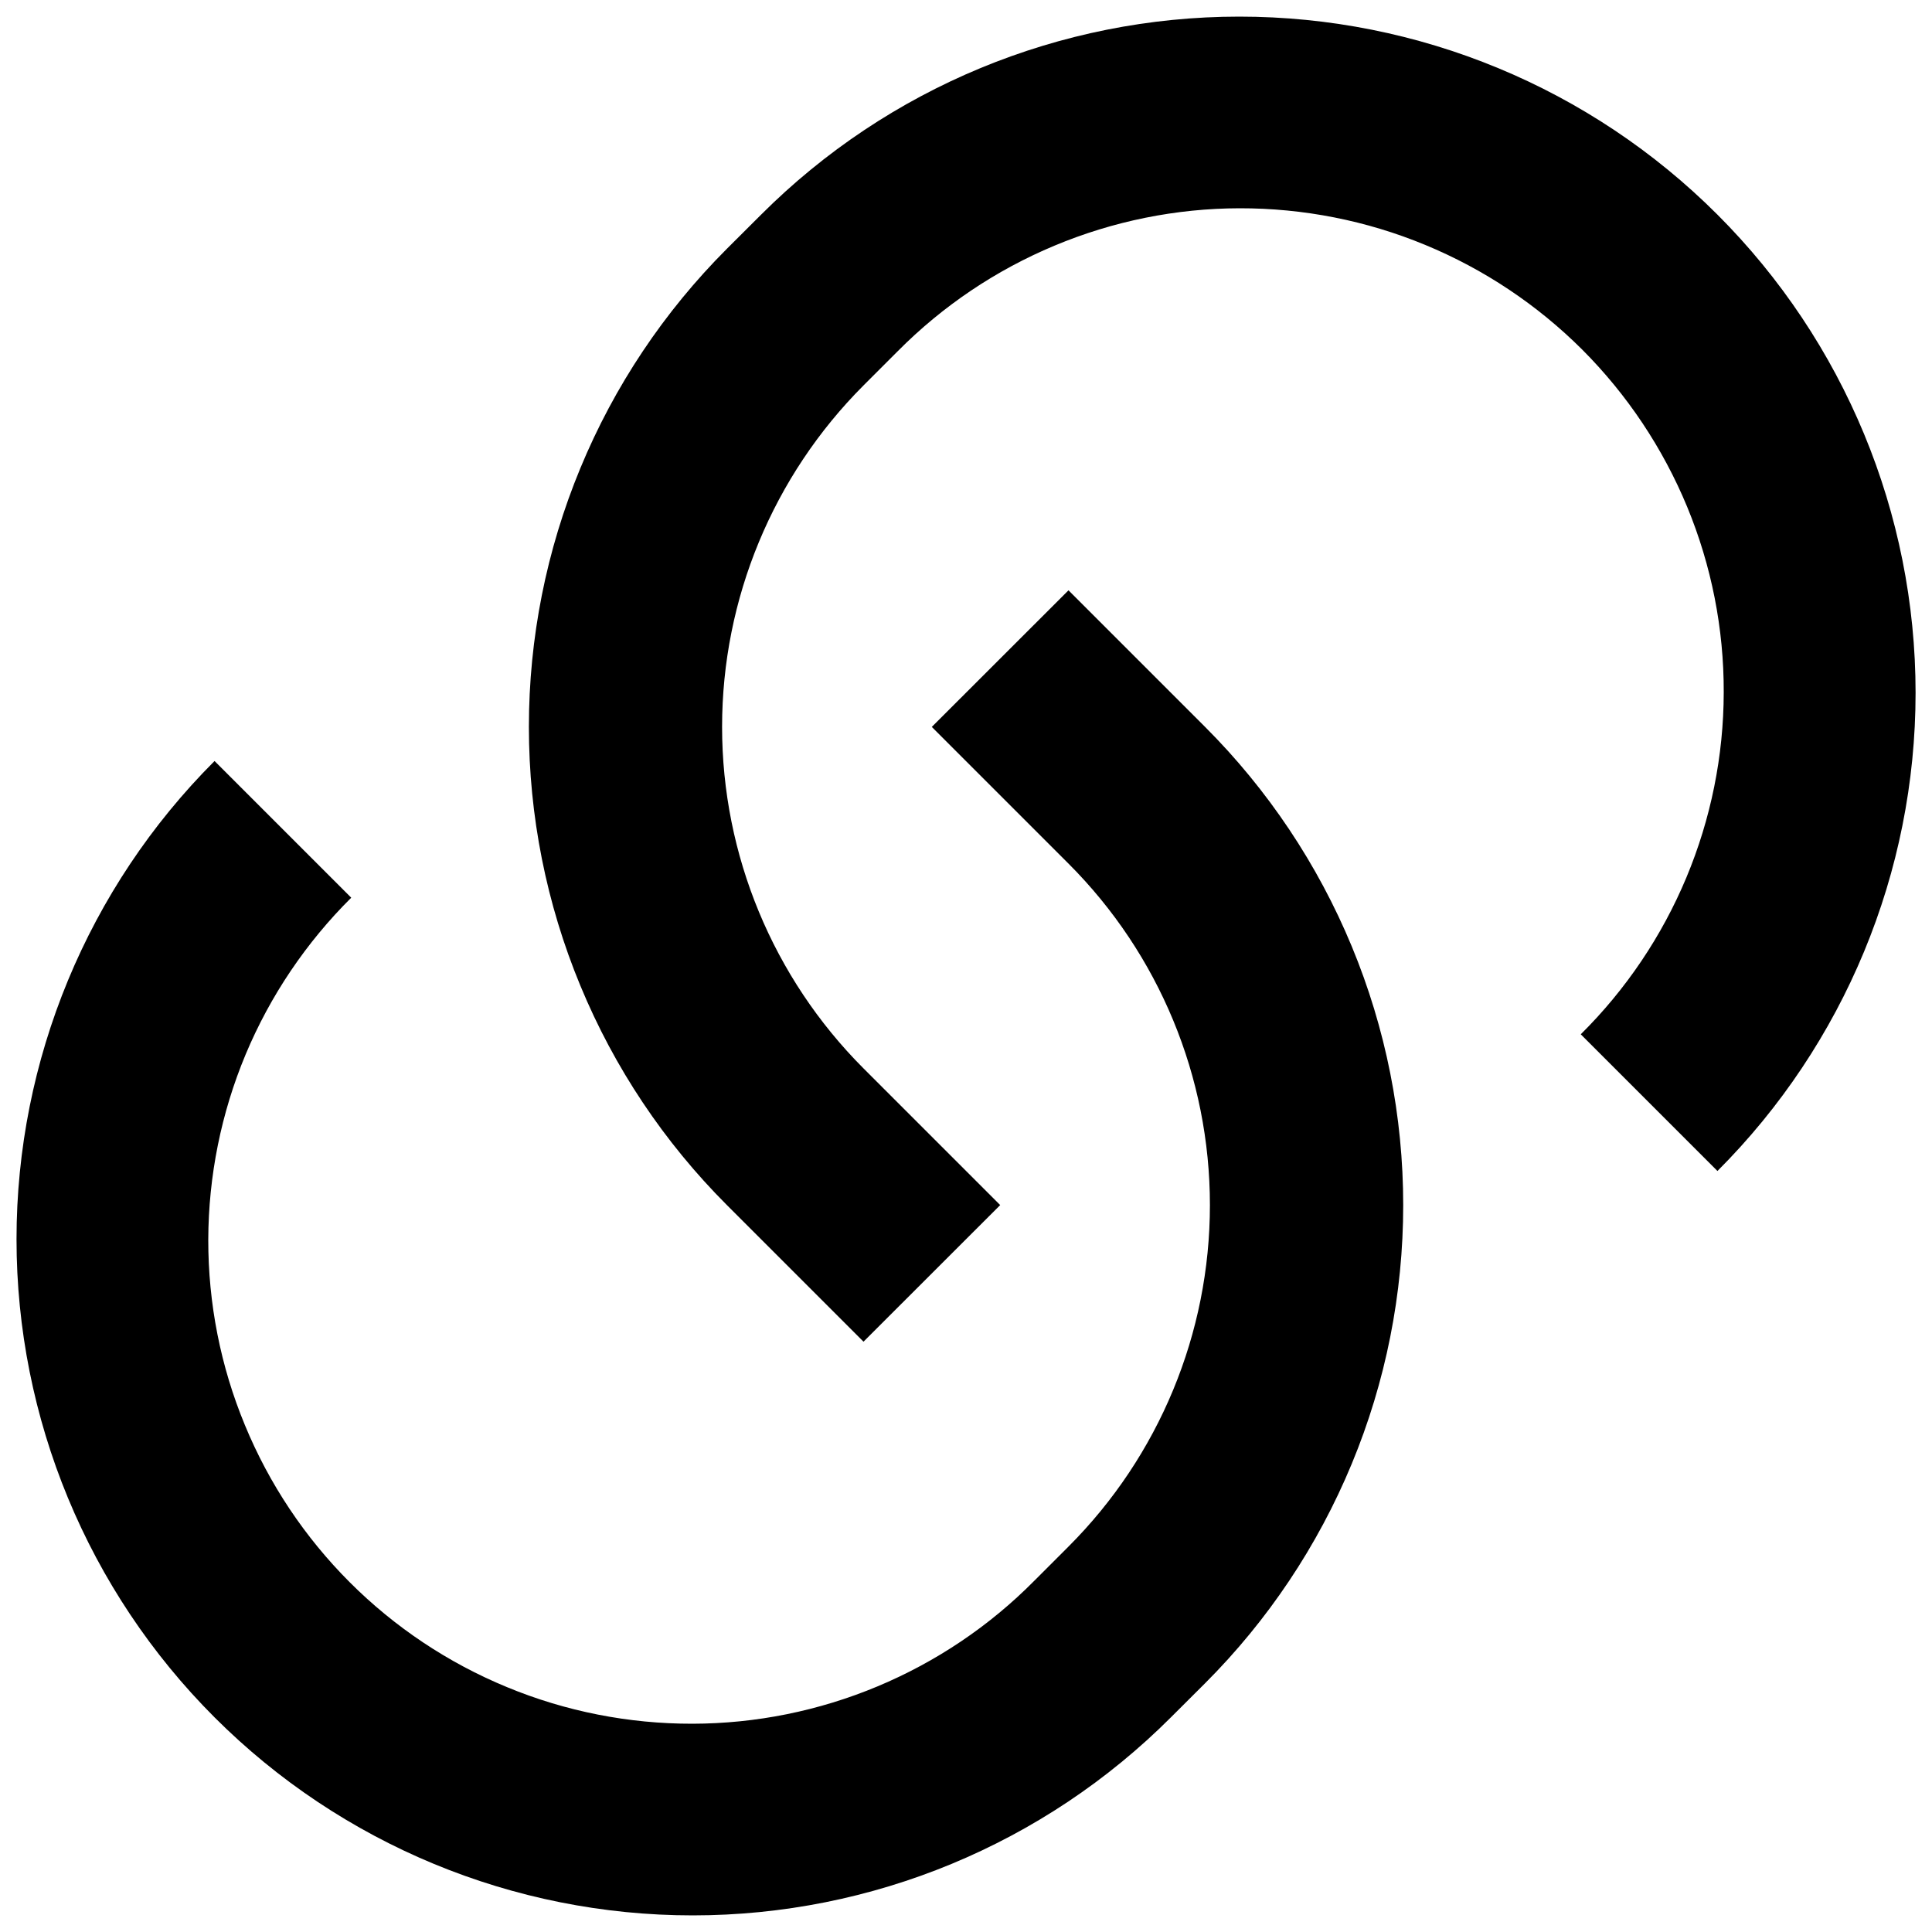 <svg width="20" height="20" viewBox="0 0 20 20" xmlns="http://www.w3.org/2000/svg">
<path d="M11.06 6.11L12.475 7.525C13.125 8.175 13.641 8.947 13.993 9.796C14.345 10.645 14.526 11.556 14.526 12.475C14.526 13.394 14.345 14.305 13.993 15.154C13.641 16.003 13.125 16.775 12.475 17.425L12.121 17.778C10.808 19.091 9.028 19.828 7.171 19.828C5.315 19.828 3.534 19.091 2.221 17.778C0.908 16.465 0.171 14.685 0.171 12.828C0.171 10.971 0.908 9.191 2.221 7.878L3.636 9.293C3.169 9.757 2.797 10.308 2.543 10.915C2.289 11.523 2.158 12.175 2.156 12.833C2.155 13.492 2.283 14.144 2.535 14.752C2.786 15.361 3.155 15.914 3.621 16.38C4.086 16.845 4.639 17.214 5.248 17.465C5.857 17.717 6.509 17.845 7.167 17.844C7.826 17.843 8.477 17.711 9.085 17.457C9.692 17.203 10.244 16.832 10.707 16.364L11.061 16.01C11.999 15.072 12.525 13.801 12.525 12.475C12.525 11.149 11.999 9.878 11.061 8.94L9.646 7.525L11.061 6.111L11.06 6.11ZM17.778 12.121L16.364 10.707C16.832 10.243 17.203 9.692 17.457 9.085C17.711 8.477 17.843 7.825 17.844 7.167C17.846 6.508 17.717 5.856 17.466 5.248C17.214 4.639 16.845 4.086 16.38 3.62C15.914 3.155 15.361 2.786 14.753 2.535C14.144 2.283 13.492 2.155 12.833 2.156C12.175 2.157 11.523 2.289 10.916 2.543C10.308 2.797 9.757 3.168 9.293 3.636L8.939 3.99C8.002 4.928 7.475 6.199 7.475 7.525C7.475 8.851 8.002 10.122 8.939 11.06L10.354 12.475L8.939 13.889L7.525 12.475C6.875 11.825 6.359 11.053 6.008 10.204C5.656 9.355 5.475 8.444 5.475 7.525C5.475 6.606 5.656 5.695 6.008 4.846C6.359 3.997 6.875 3.225 7.525 2.575L7.879 2.222C9.192 0.909 10.973 0.172 12.829 0.172C14.686 0.172 16.466 0.909 17.779 2.222C19.092 3.535 19.83 5.315 19.83 7.172C19.83 9.029 19.092 10.809 17.779 12.122L17.778 12.121Z"/>
</svg>
